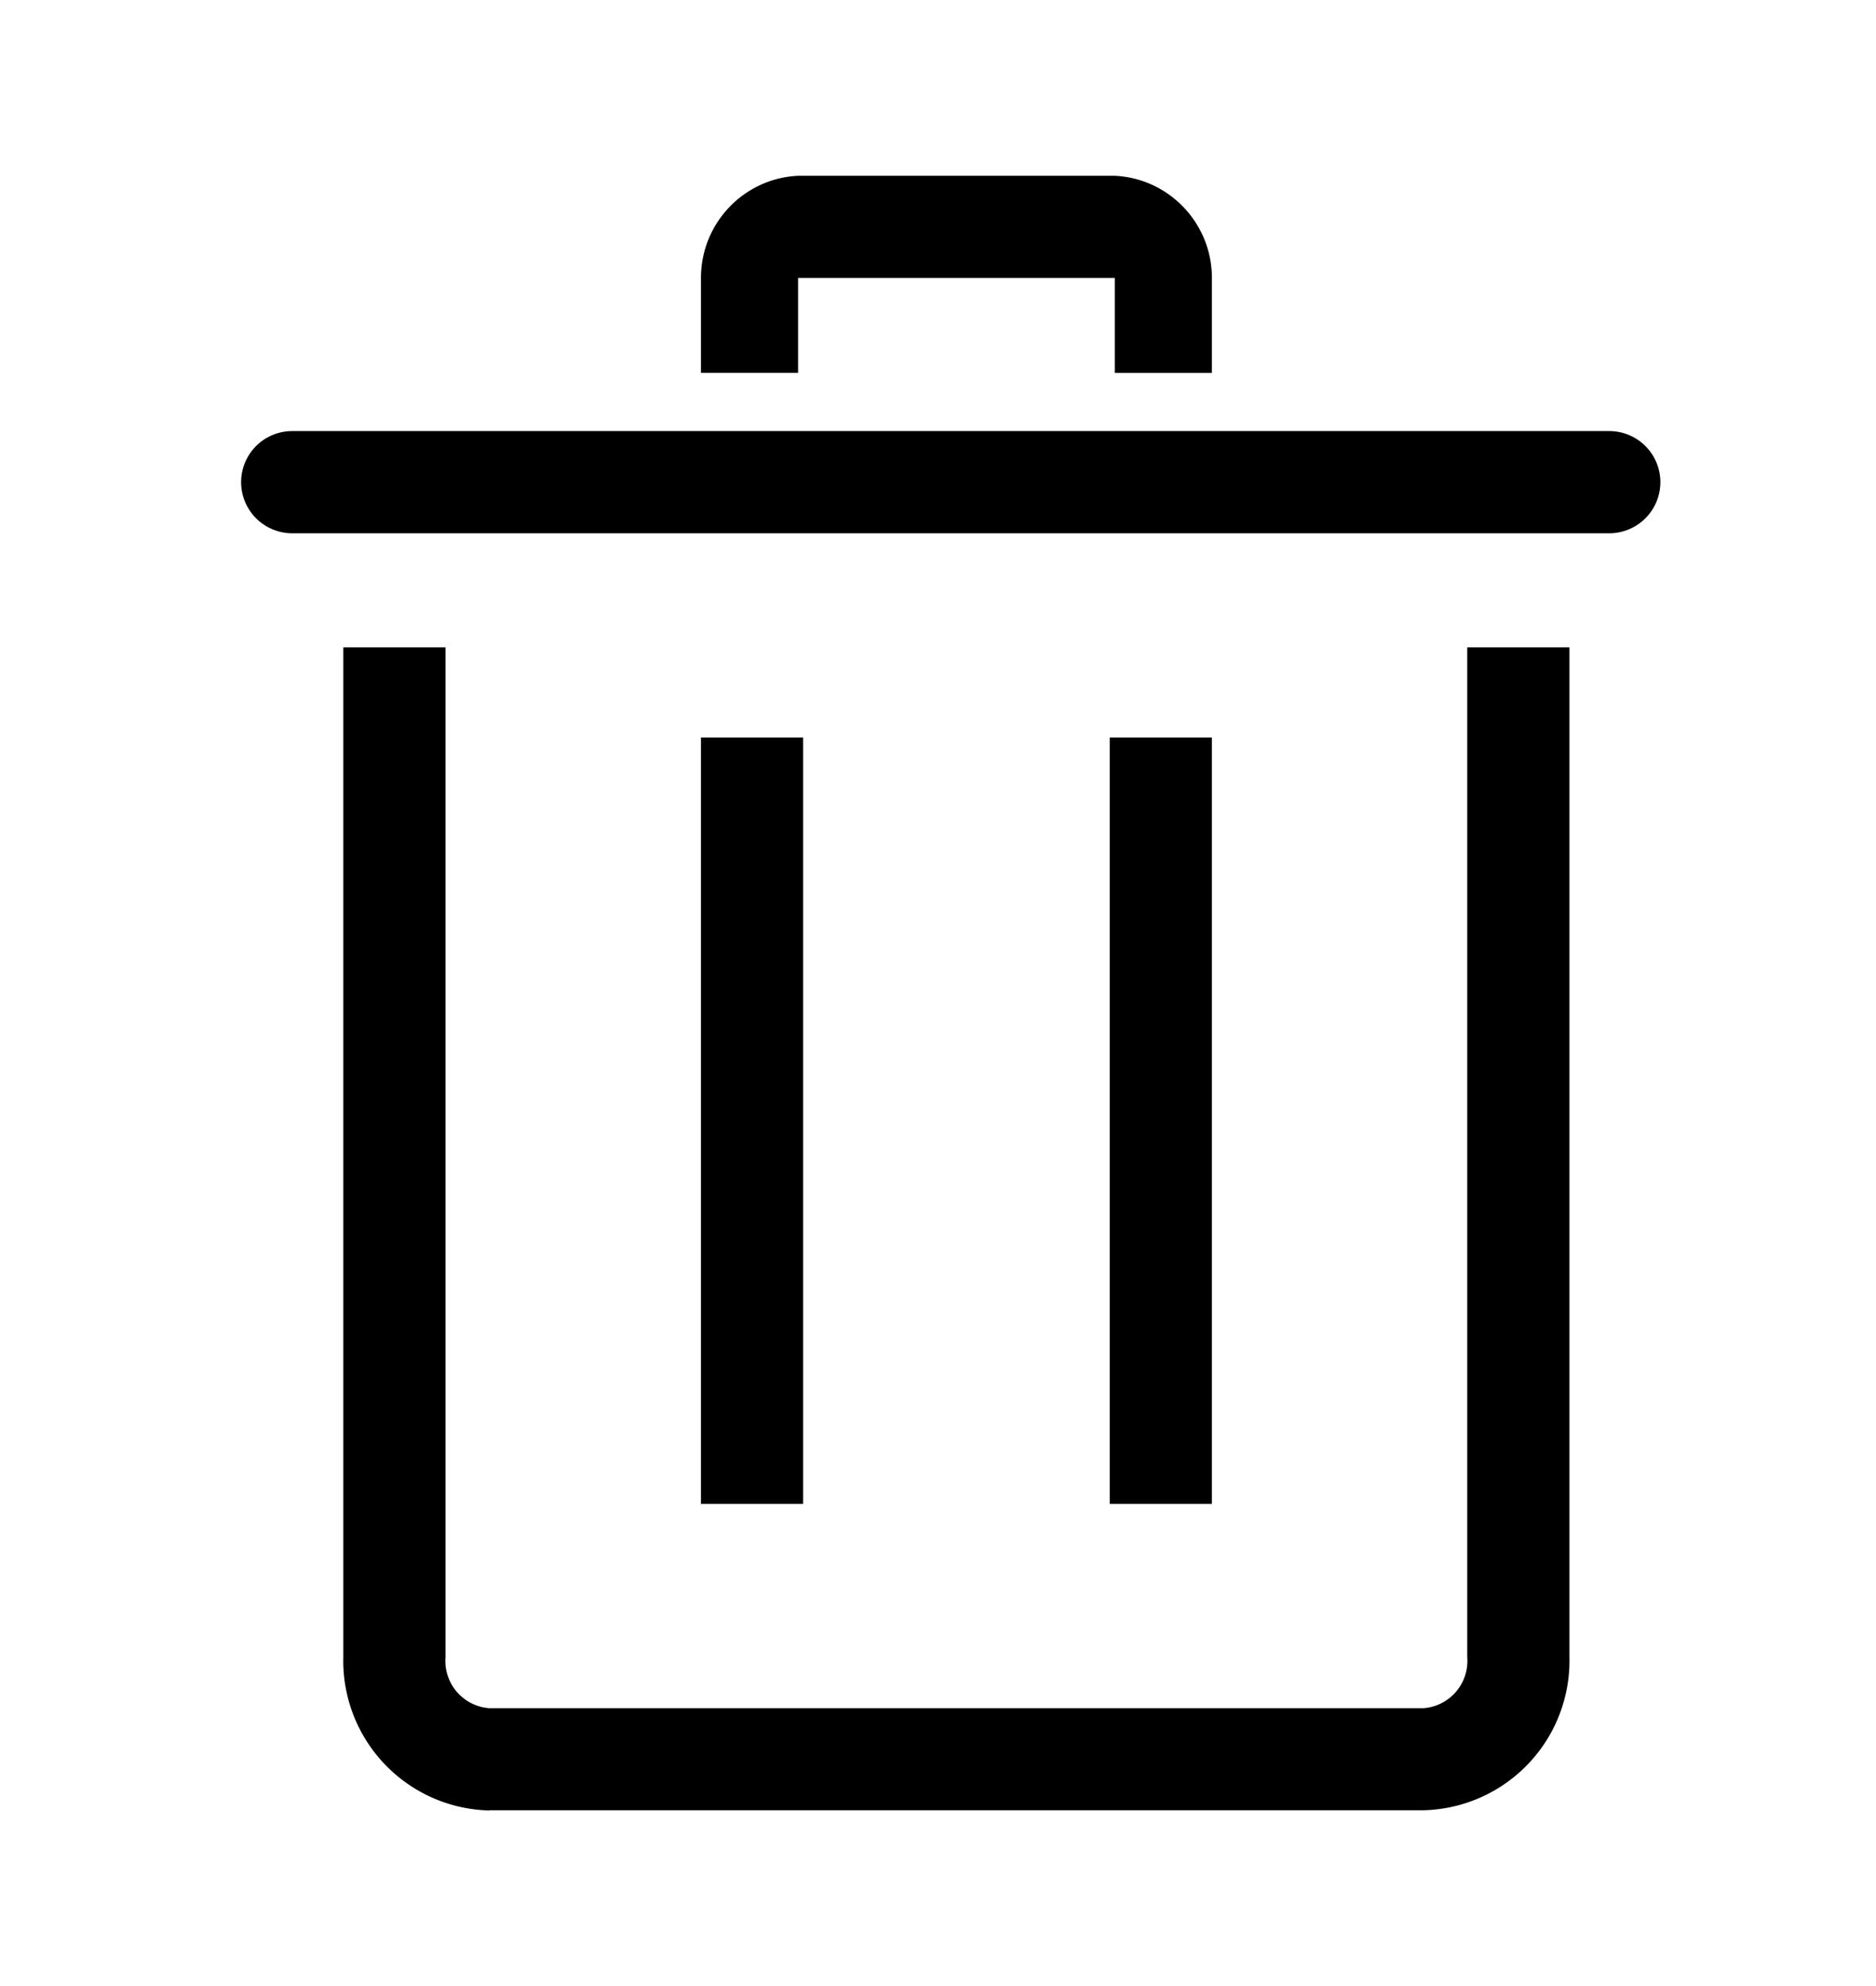 <svg width="17" height="18" viewBox="0 0 17 18" fill="none" xmlns="http://www.w3.org/2000/svg">
    <path d="M10.982 3.38h-.88v-.861h-2.87v.86h-.88v-.86c0-.494.386-.902.88-.926h2.87c.493.024.88.432.88.926v.86zm-4.63 3.305h.926v6.945h-.926V6.685zm4.63 0h-.926v6.945h.926V6.685zm3.601-1.852H2.648a.463.463 0 0 1 0-.926h11.935a.463.463 0 1 1 0 .926zM4.435 16.407h8.463a1.356 1.356 0 0 0 1.324-1.389V5.867h-.926v9.152a.43.43 0 0 1-.398.463H4.435a.43.43 0 0 1-.398-.463V5.867h-.926v9.152a1.357 1.357 0 0 0 1.324 1.39z" fill="#000"/>
</svg>
